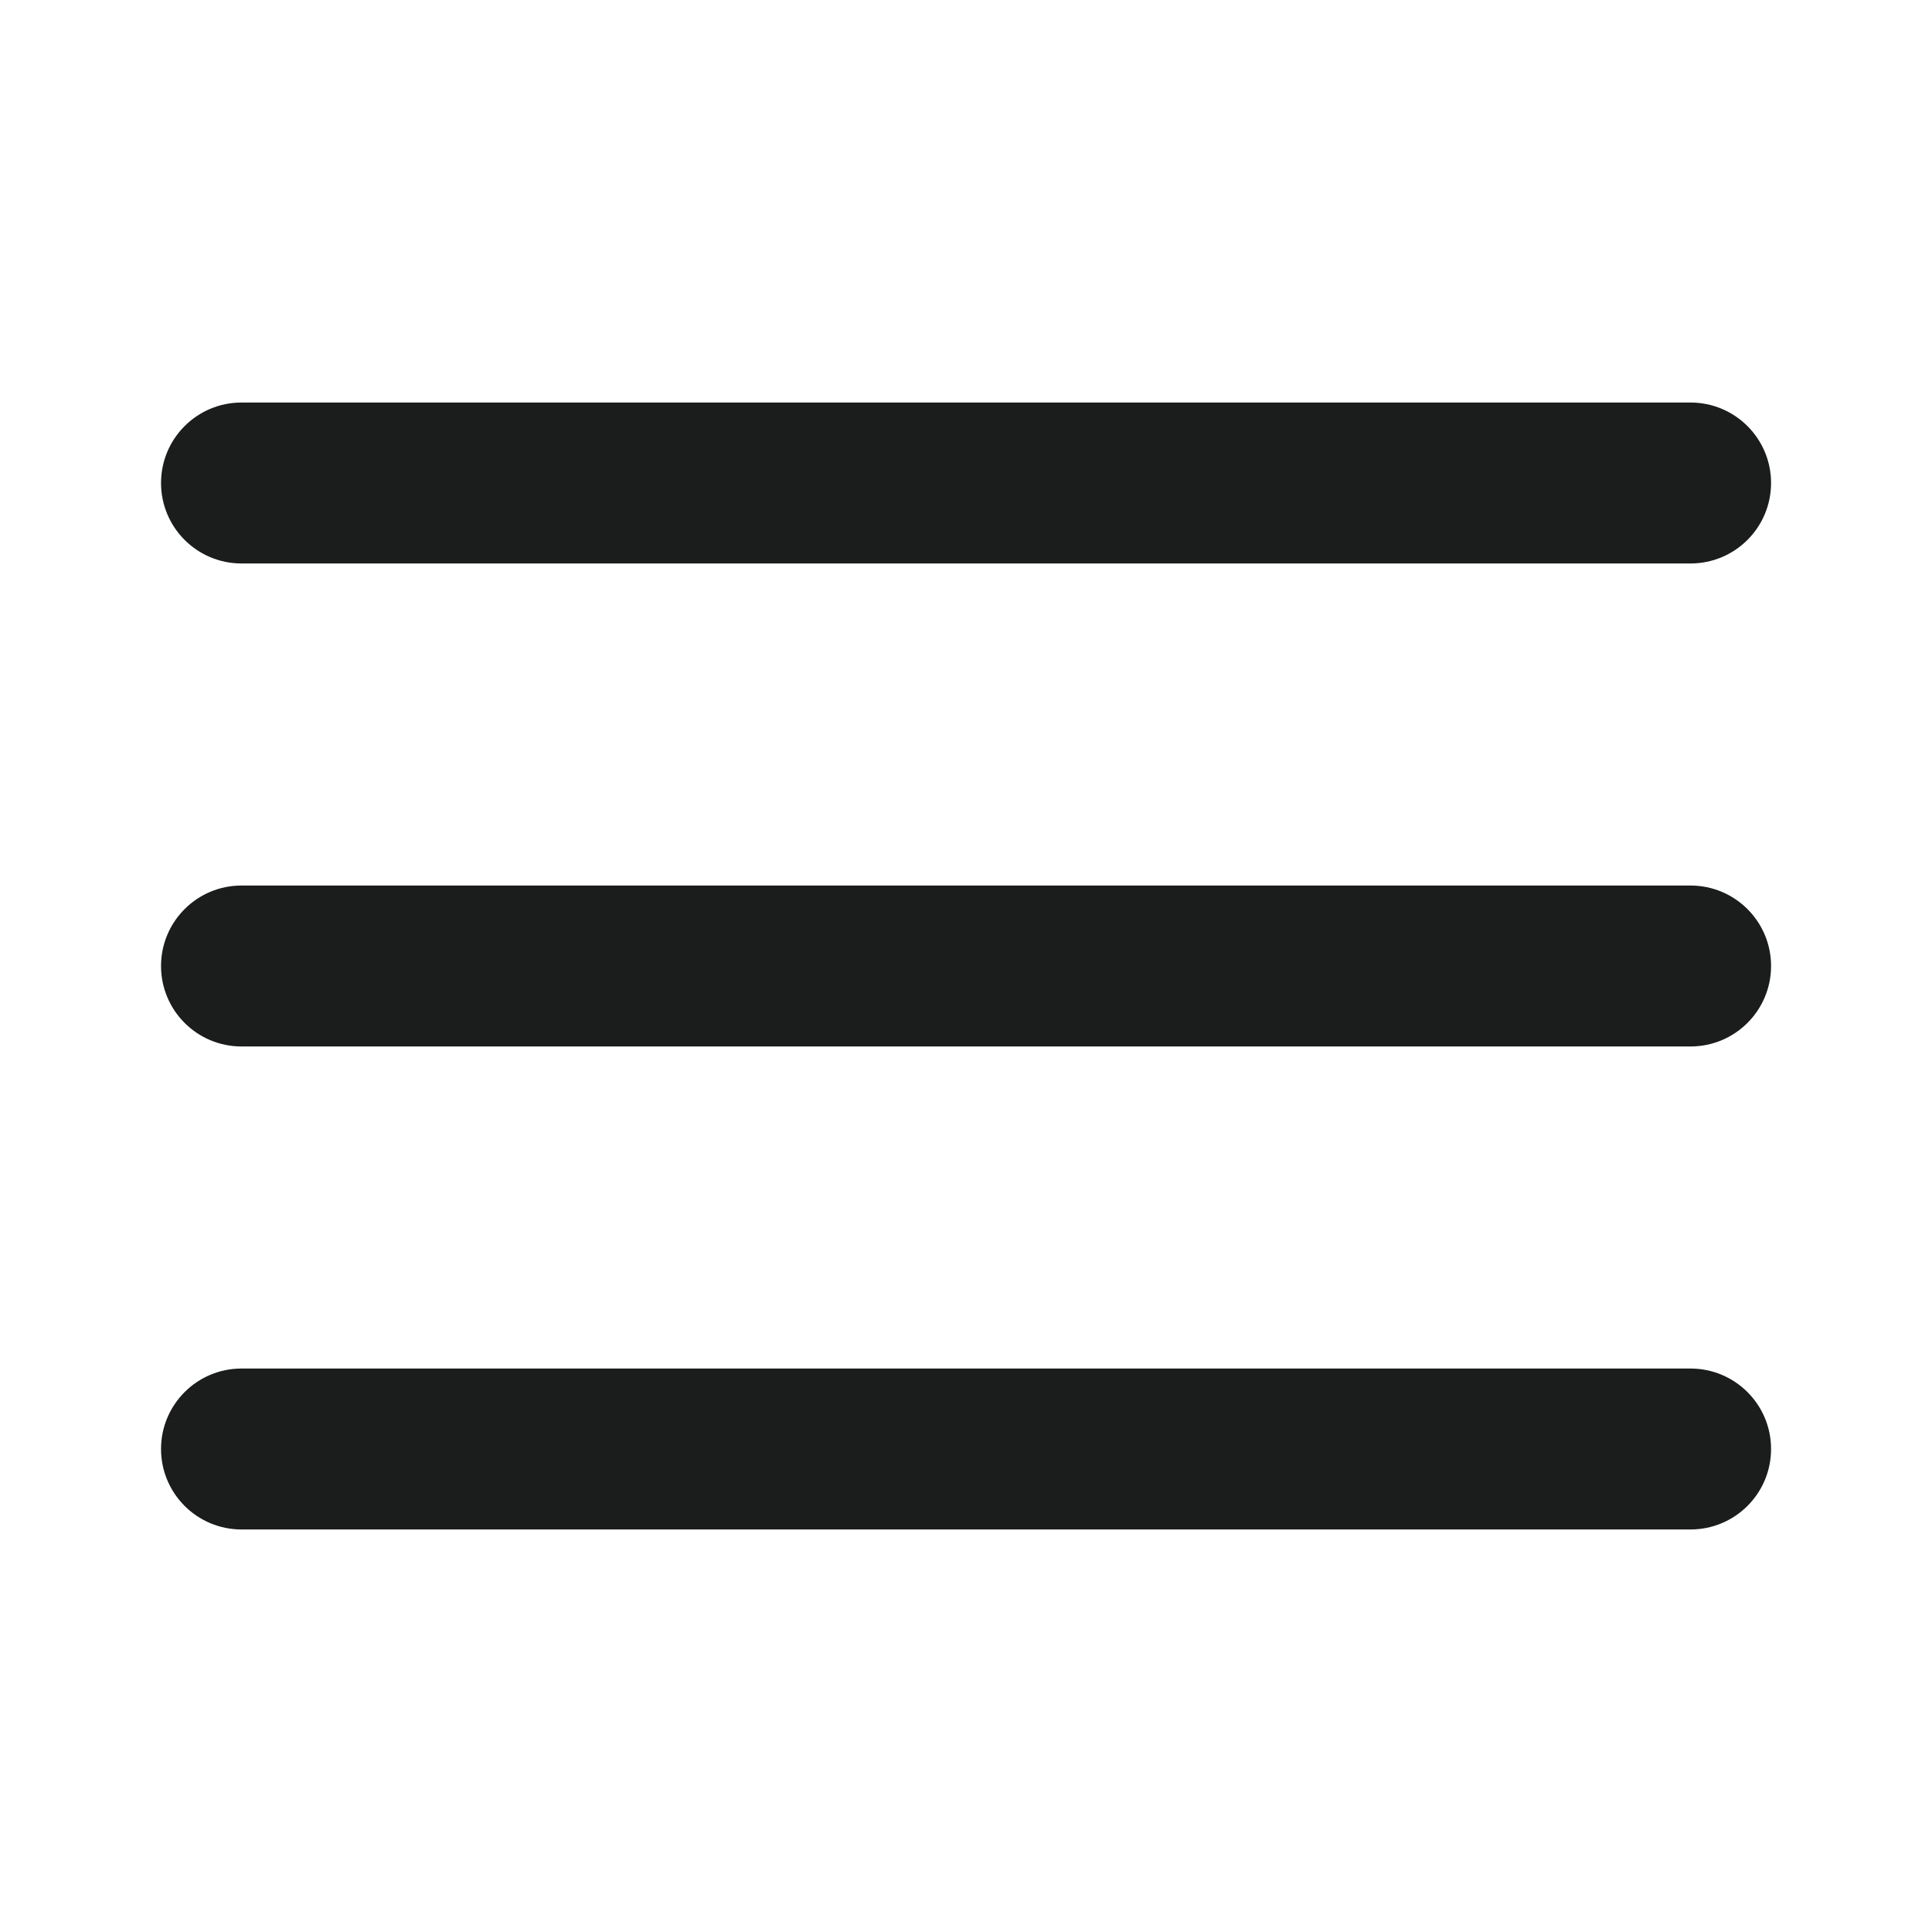 <svg width="20" height="20" viewBox="0 0 20 20" fill="none" xmlns="http://www.w3.org/2000/svg">
<path fill-rule="evenodd" clip-rule="evenodd" d="M17.5 14.167C17.961 14.167 18.334 14.54 18.334 15C18.334 15.46 17.961 15.833 17.5 15.833H2.5C2.04 15.833 1.667 15.46 1.667 15C1.667 14.54 2.04 14.167 2.5 14.167H17.5ZM17.5 9.167C17.961 9.167 18.334 9.54 18.334 10C18.334 10.46 17.961 10.833 17.5 10.833H2.5C2.04 10.833 1.667 10.46 1.667 10C1.667 9.54 2.04 9.167 2.5 9.167H17.5ZM17.5 4.167C17.961 4.167 18.334 4.54 18.334 5C18.334 5.46 17.961 5.833 17.5 5.833H2.5C2.04 5.833 1.667 5.46 1.667 5C1.667 4.54 2.04 4.167 2.5 4.167H17.5Z" fill="#1A1D1B"/>
</svg>
